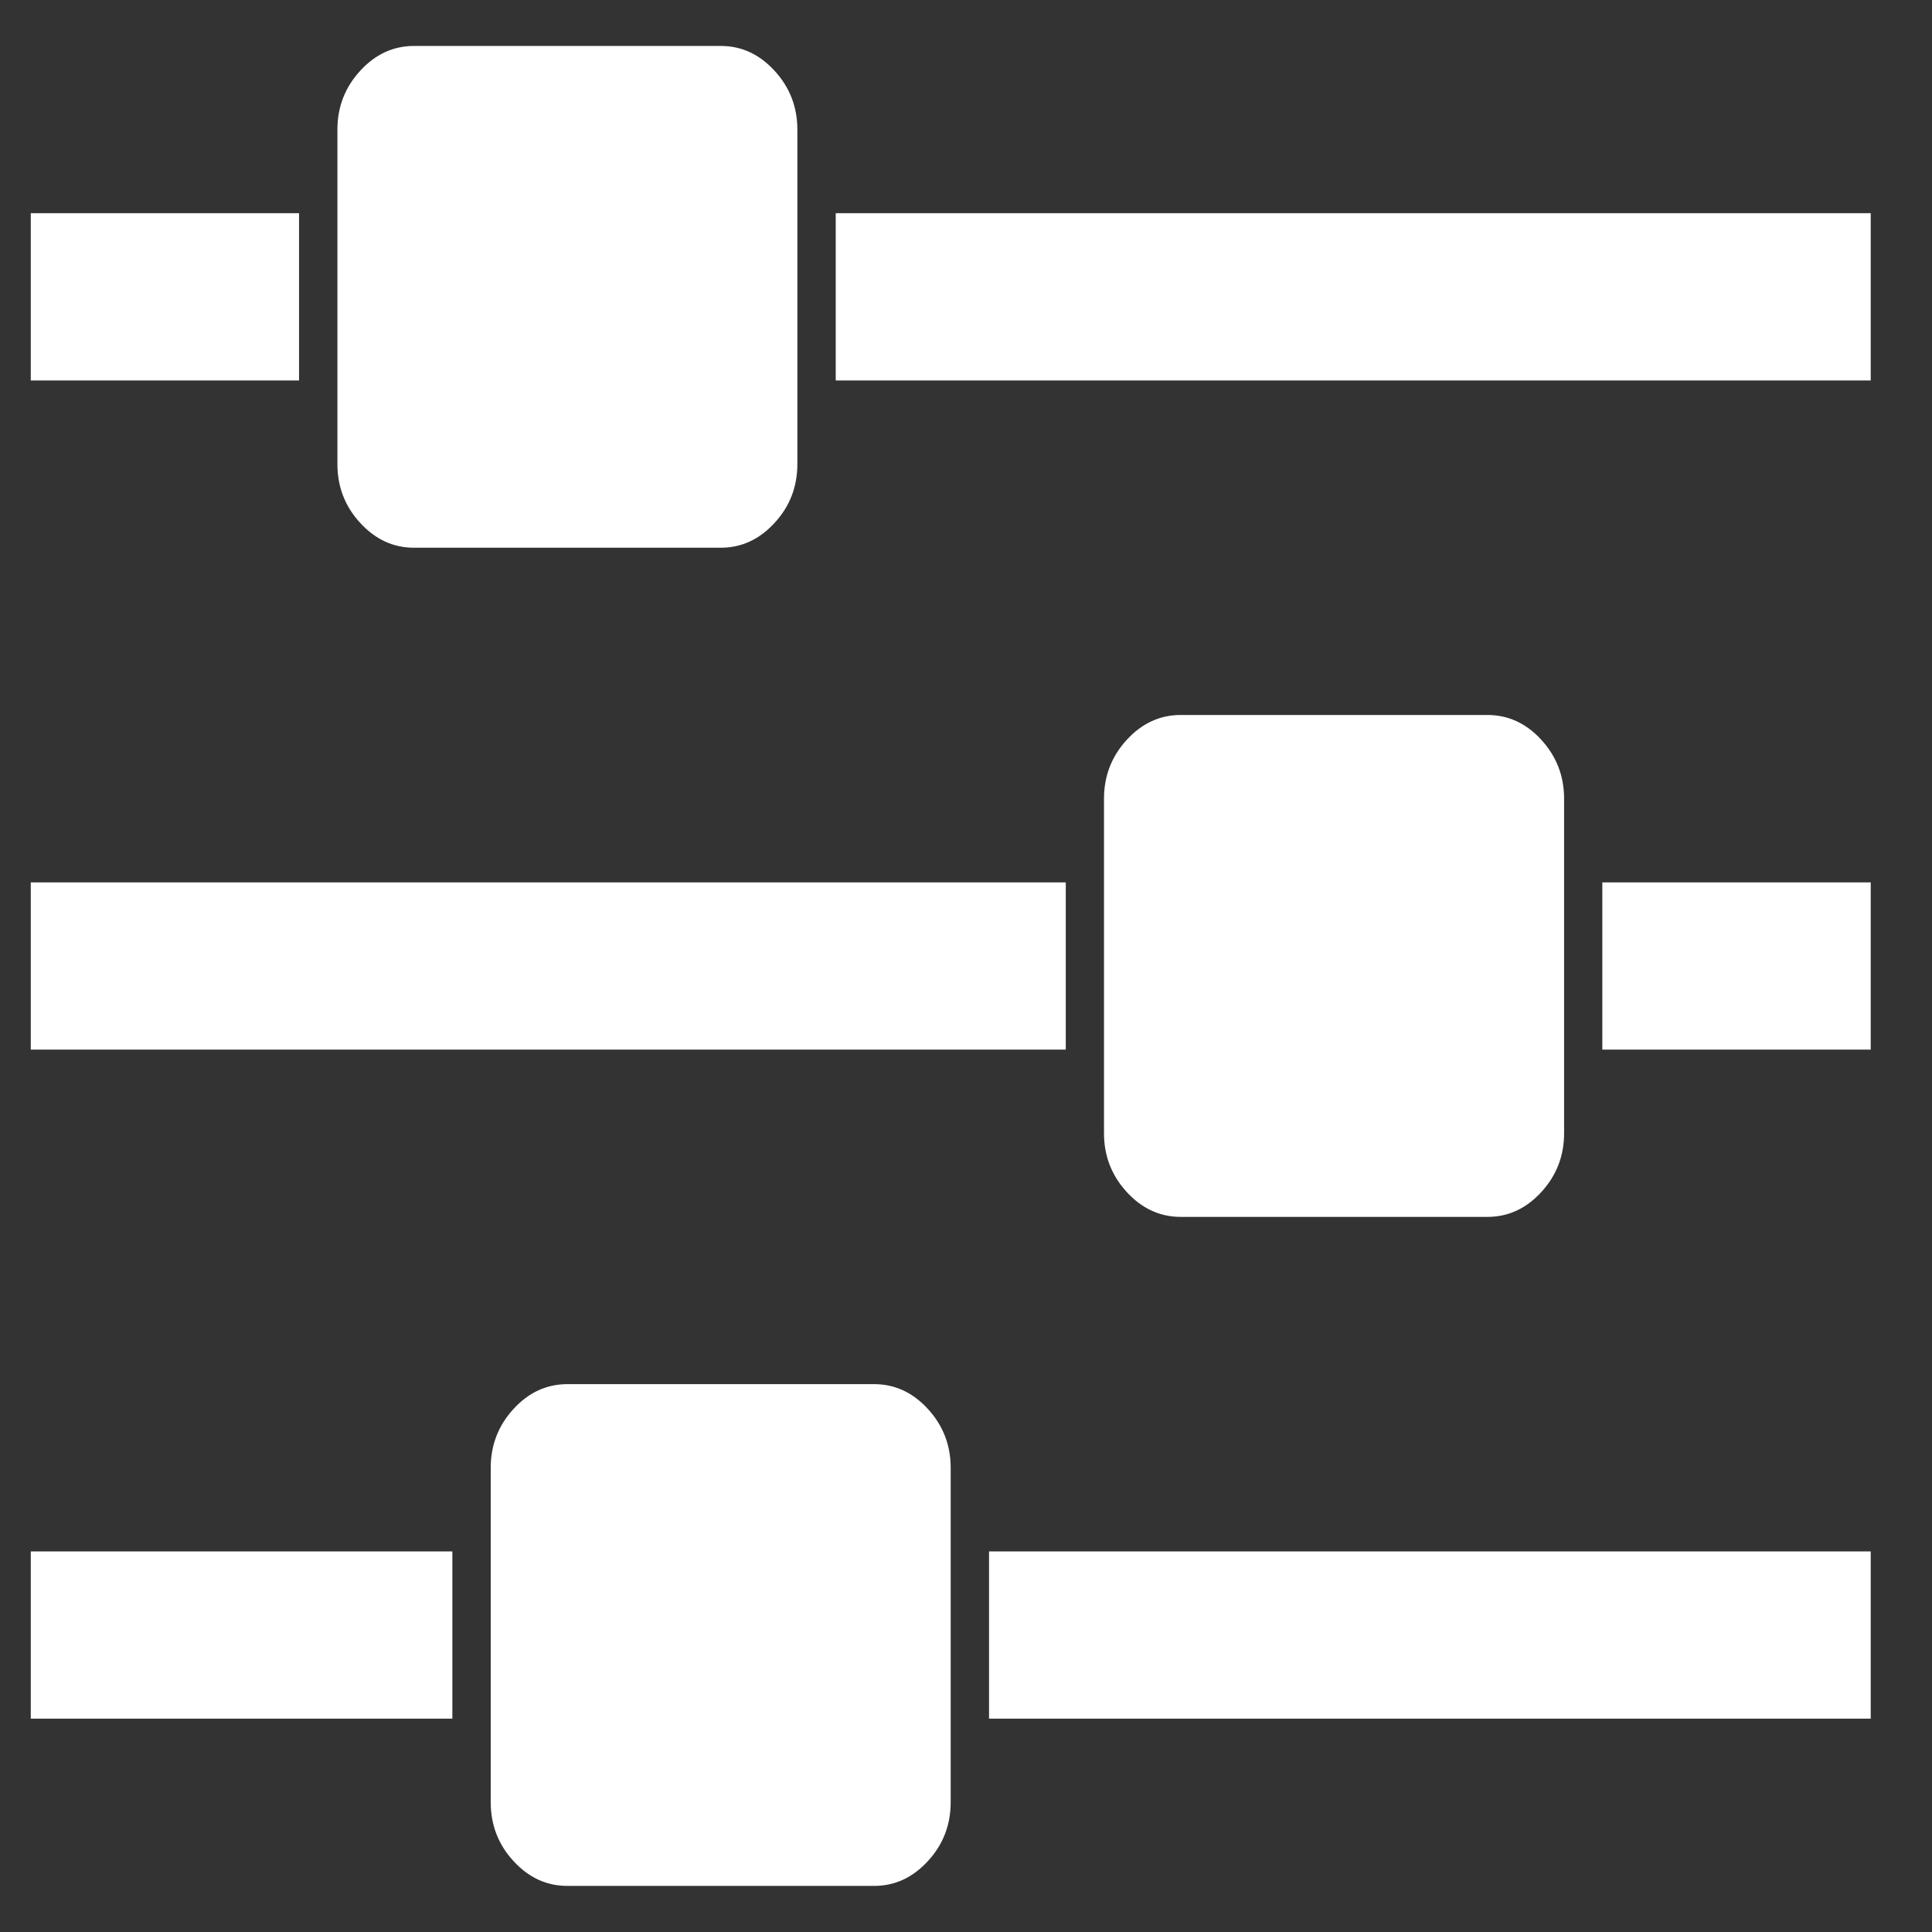 <svg width="14" height="14" viewBox="0 0 14 14" fill="none" xmlns="http://www.w3.org/2000/svg">
<rect x="0" y="0" width="14" height="14" fill="#333333" stroke="none"/>
<path d="M3.278 11.242V12.454H0.223V11.242H3.278ZM6.334 10.03C6.484 10.03 6.614 10.09 6.724 10.21C6.834 10.33 6.889 10.472 6.889 10.636V13.06C6.889 13.224 6.834 13.367 6.724 13.486C6.614 13.606 6.484 13.666 6.334 13.666H4.112C3.961 13.666 3.831 13.606 3.721 13.486C3.611 13.367 3.556 13.224 3.556 13.06V10.636C3.556 10.472 3.611 10.33 3.721 10.21C3.831 10.09 3.961 10.03 4.112 10.03H6.334ZM7.723 6.394V7.606H0.223V6.394H7.723ZM2.167 1.545V2.757H0.223V1.545H2.167ZM13.556 11.242V12.454H7.167V11.242H13.556ZM5.223 0.333C5.373 0.333 5.503 0.393 5.613 0.513C5.723 0.633 5.778 0.775 5.778 0.939V3.363C5.778 3.527 5.723 3.67 5.613 3.789C5.503 3.909 5.373 3.969 5.223 3.969H3C2.85 3.969 2.72 3.909 2.61 3.789C2.5 3.67 2.445 3.527 2.445 3.363V0.939C2.445 0.775 2.5 0.633 2.61 0.513C2.72 0.393 2.85 0.333 3 0.333H5.223ZM10.778 5.181C10.929 5.181 11.059 5.241 11.169 5.361C11.279 5.481 11.334 5.623 11.334 5.788V8.212C11.334 8.376 11.279 8.518 11.169 8.638C11.059 8.758 10.929 8.818 10.778 8.818H8.556C8.406 8.818 8.275 8.758 8.165 8.638C8.055 8.518 8 8.376 8 8.212V5.788C8 5.623 8.055 5.481 8.165 5.361C8.275 5.241 8.406 5.181 8.556 5.181H10.778ZM13.556 6.394V7.606H11.611V6.394H13.556ZM13.556 1.545V2.757H6.056V1.545H13.556Z" fill="white"/>
</svg>
